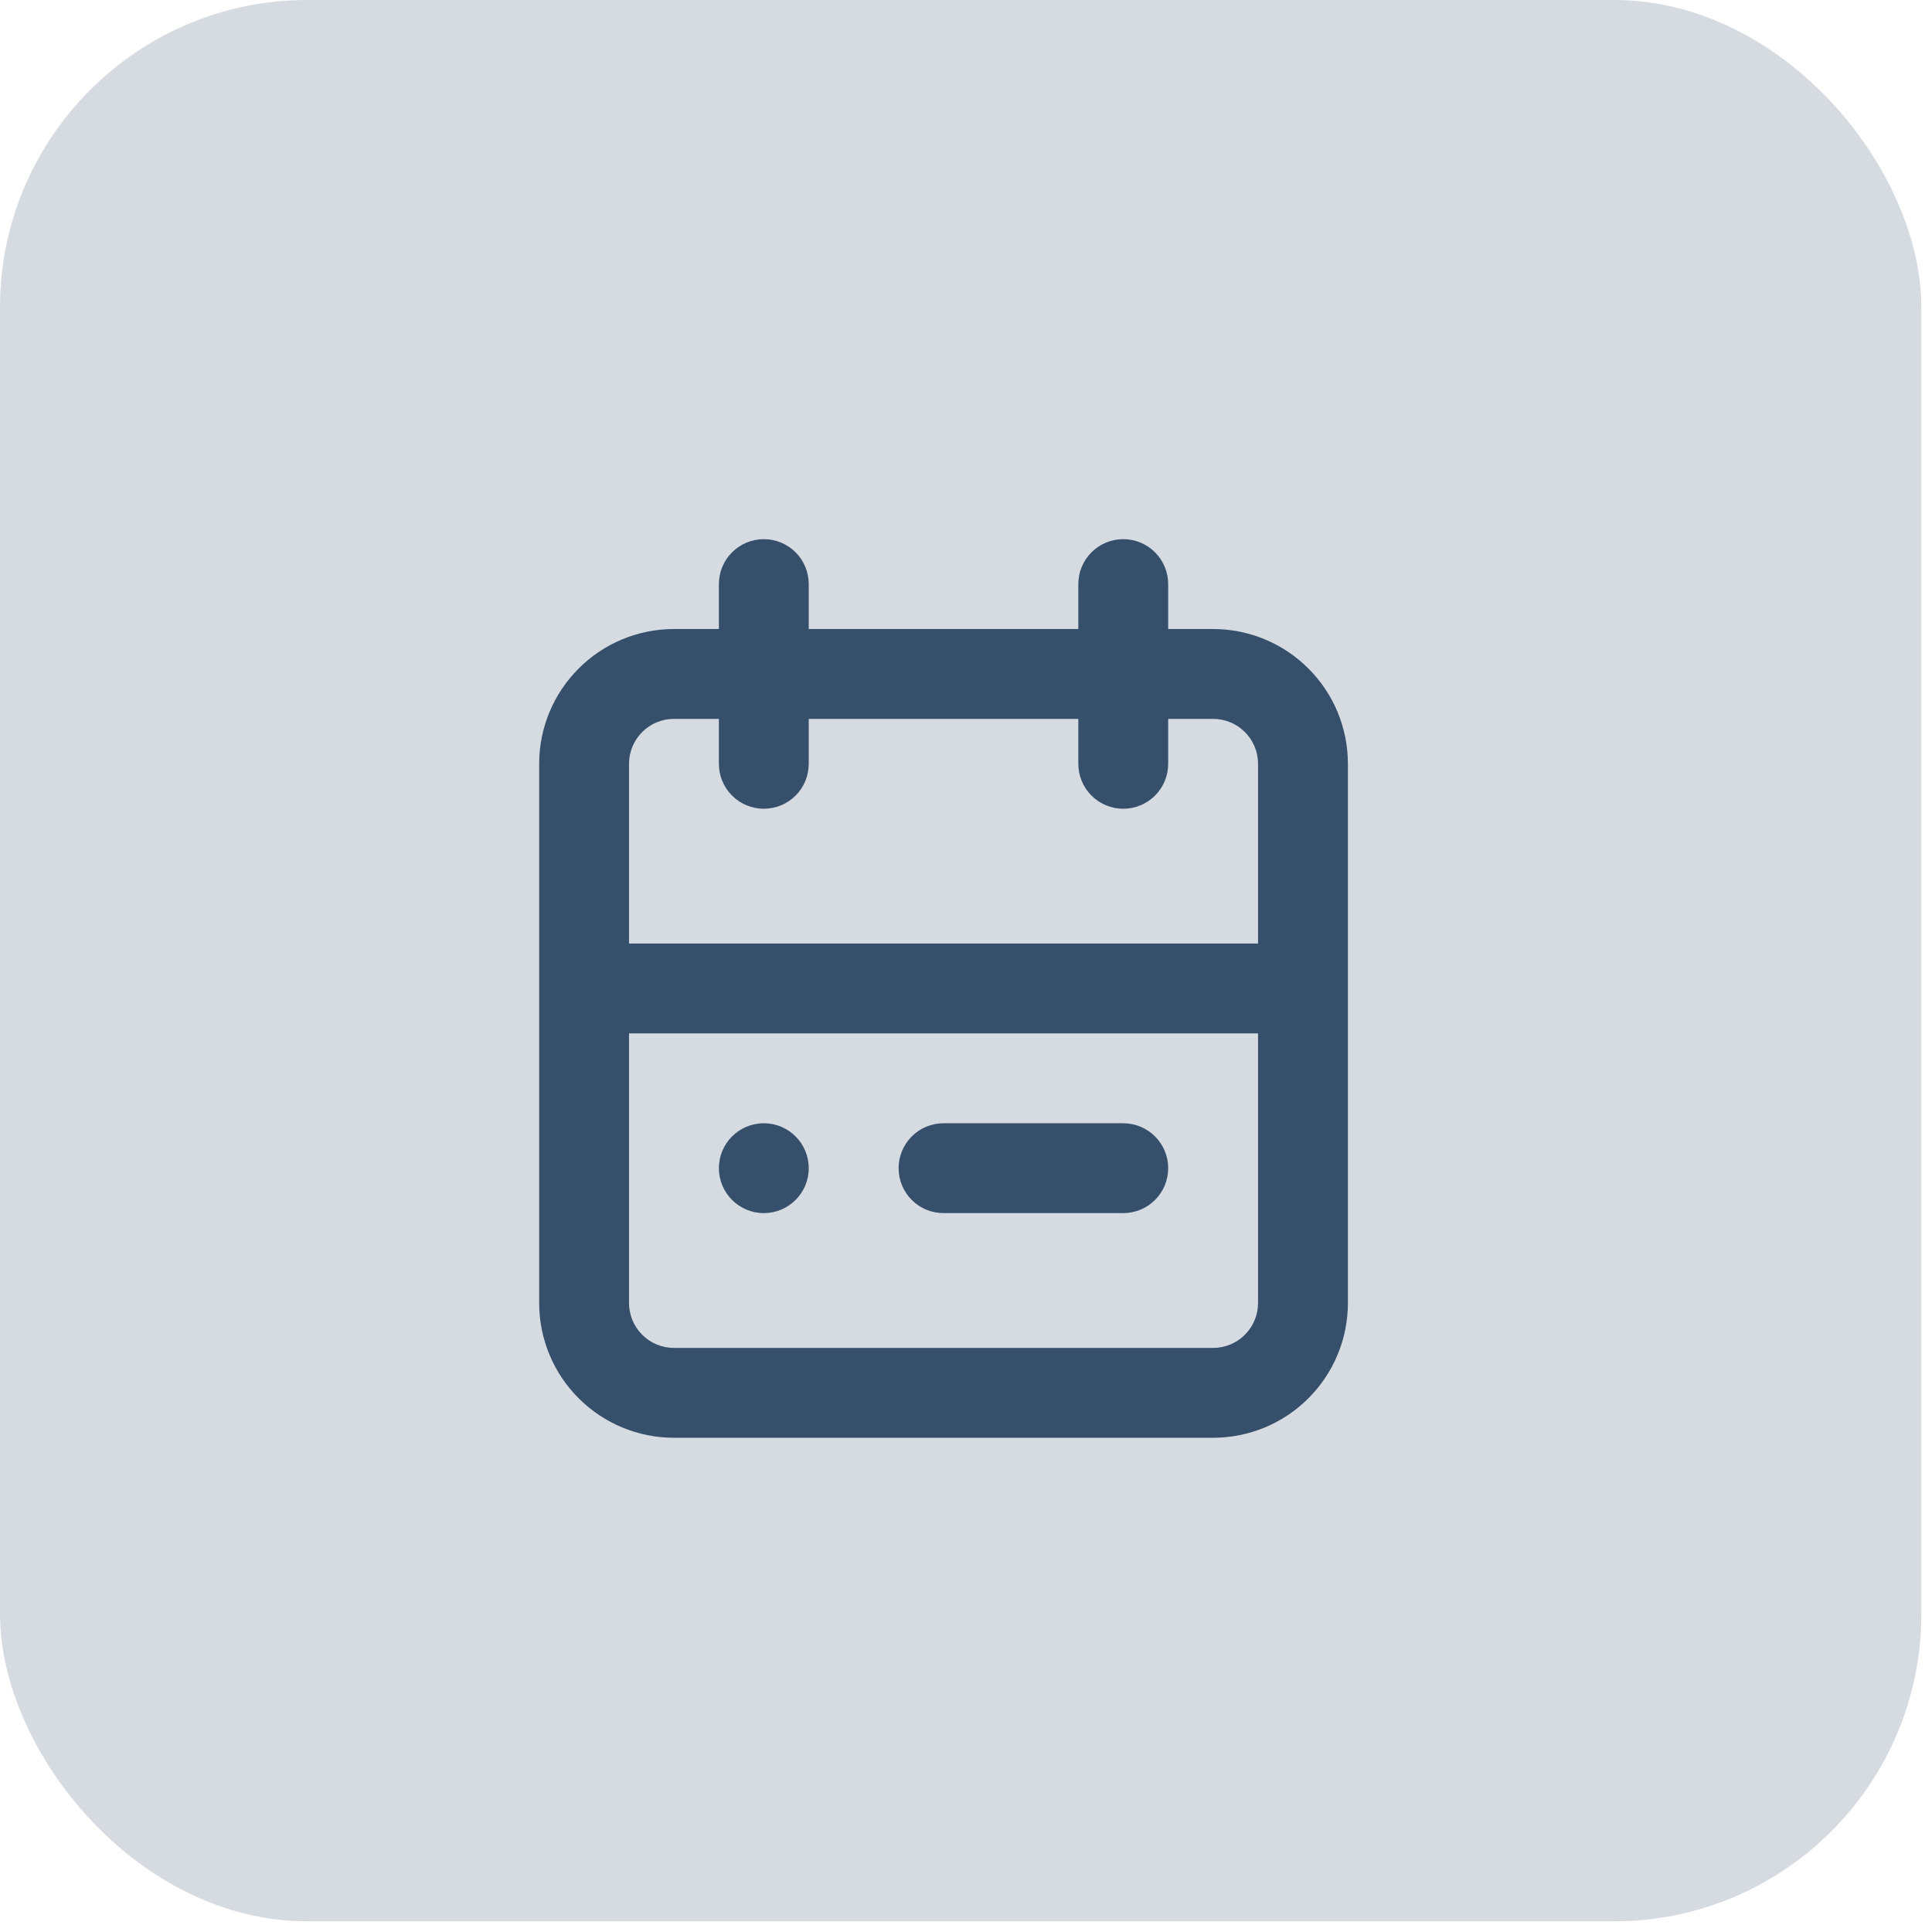 <svg width="43" height="43" viewBox="0 0 43 43" fill="none" xmlns="http://www.w3.org/2000/svg">
<rect width="42.763" height="42.763" rx="6.842" fill="#364F6B" fill-opacity="0.2"/>
<path d="M27 14H26V13C26 12.735 25.895 12.48 25.707 12.293C25.52 12.105 25.265 12 25 12C24.735 12 24.48 12.105 24.293 12.293C24.105 12.48 24 12.735 24 13V14H18V13C18 12.735 17.895 12.48 17.707 12.293C17.52 12.105 17.265 12 17 12C16.735 12 16.48 12.105 16.293 12.293C16.105 12.48 16 12.735 16 13V14H15C14.204 14 13.441 14.316 12.879 14.879C12.316 15.441 12 16.204 12 17V29C12 29.796 12.316 30.559 12.879 31.121C13.441 31.684 14.204 32 15 32H27C27.796 32 28.559 31.684 29.121 31.121C29.684 30.559 30 29.796 30 29V17C30 16.204 29.684 15.441 29.121 14.879C28.559 14.316 27.796 14 27 14V14ZM15 16H16V17C16 17.265 16.105 17.52 16.293 17.707C16.48 17.895 16.735 18 17 18C17.265 18 17.52 17.895 17.707 17.707C17.895 17.52 18 17.265 18 17V16H24V17C24 17.265 24.105 17.52 24.293 17.707C24.48 17.895 24.735 18 25 18C25.265 18 25.52 17.895 25.707 17.707C25.895 17.52 26 17.265 26 17V16H27C27.265 16 27.52 16.105 27.707 16.293C27.895 16.48 28 16.735 28 17V21H14V17C14 16.735 14.105 16.48 14.293 16.293C14.48 16.105 14.735 16 15 16V16ZM27 30H15C14.735 30 14.48 29.895 14.293 29.707C14.105 29.52 14 29.265 14 29V23H28V29C28 29.265 27.895 29.52 27.707 29.707C27.52 29.895 27.265 30 27 30Z" fill="#364F6B"/>
<path d="M17 27C17.552 27 18 26.552 18 26C18 25.448 17.552 25 17 25C16.448 25 16 25.448 16 26C16 26.552 16.448 27 17 27Z" fill="#364F6B"/>
<path d="M25 25H21C20.735 25 20.48 25.105 20.293 25.293C20.105 25.48 20 25.735 20 26C20 26.265 20.105 26.52 20.293 26.707C20.48 26.895 20.735 27 21 27H25C25.265 27 25.52 26.895 25.707 26.707C25.895 26.52 26 26.265 26 26C26 25.735 25.895 25.48 25.707 25.293C25.52 25.105 25.265 25 25 25Z" fill="#364F6B"/>
</svg>
